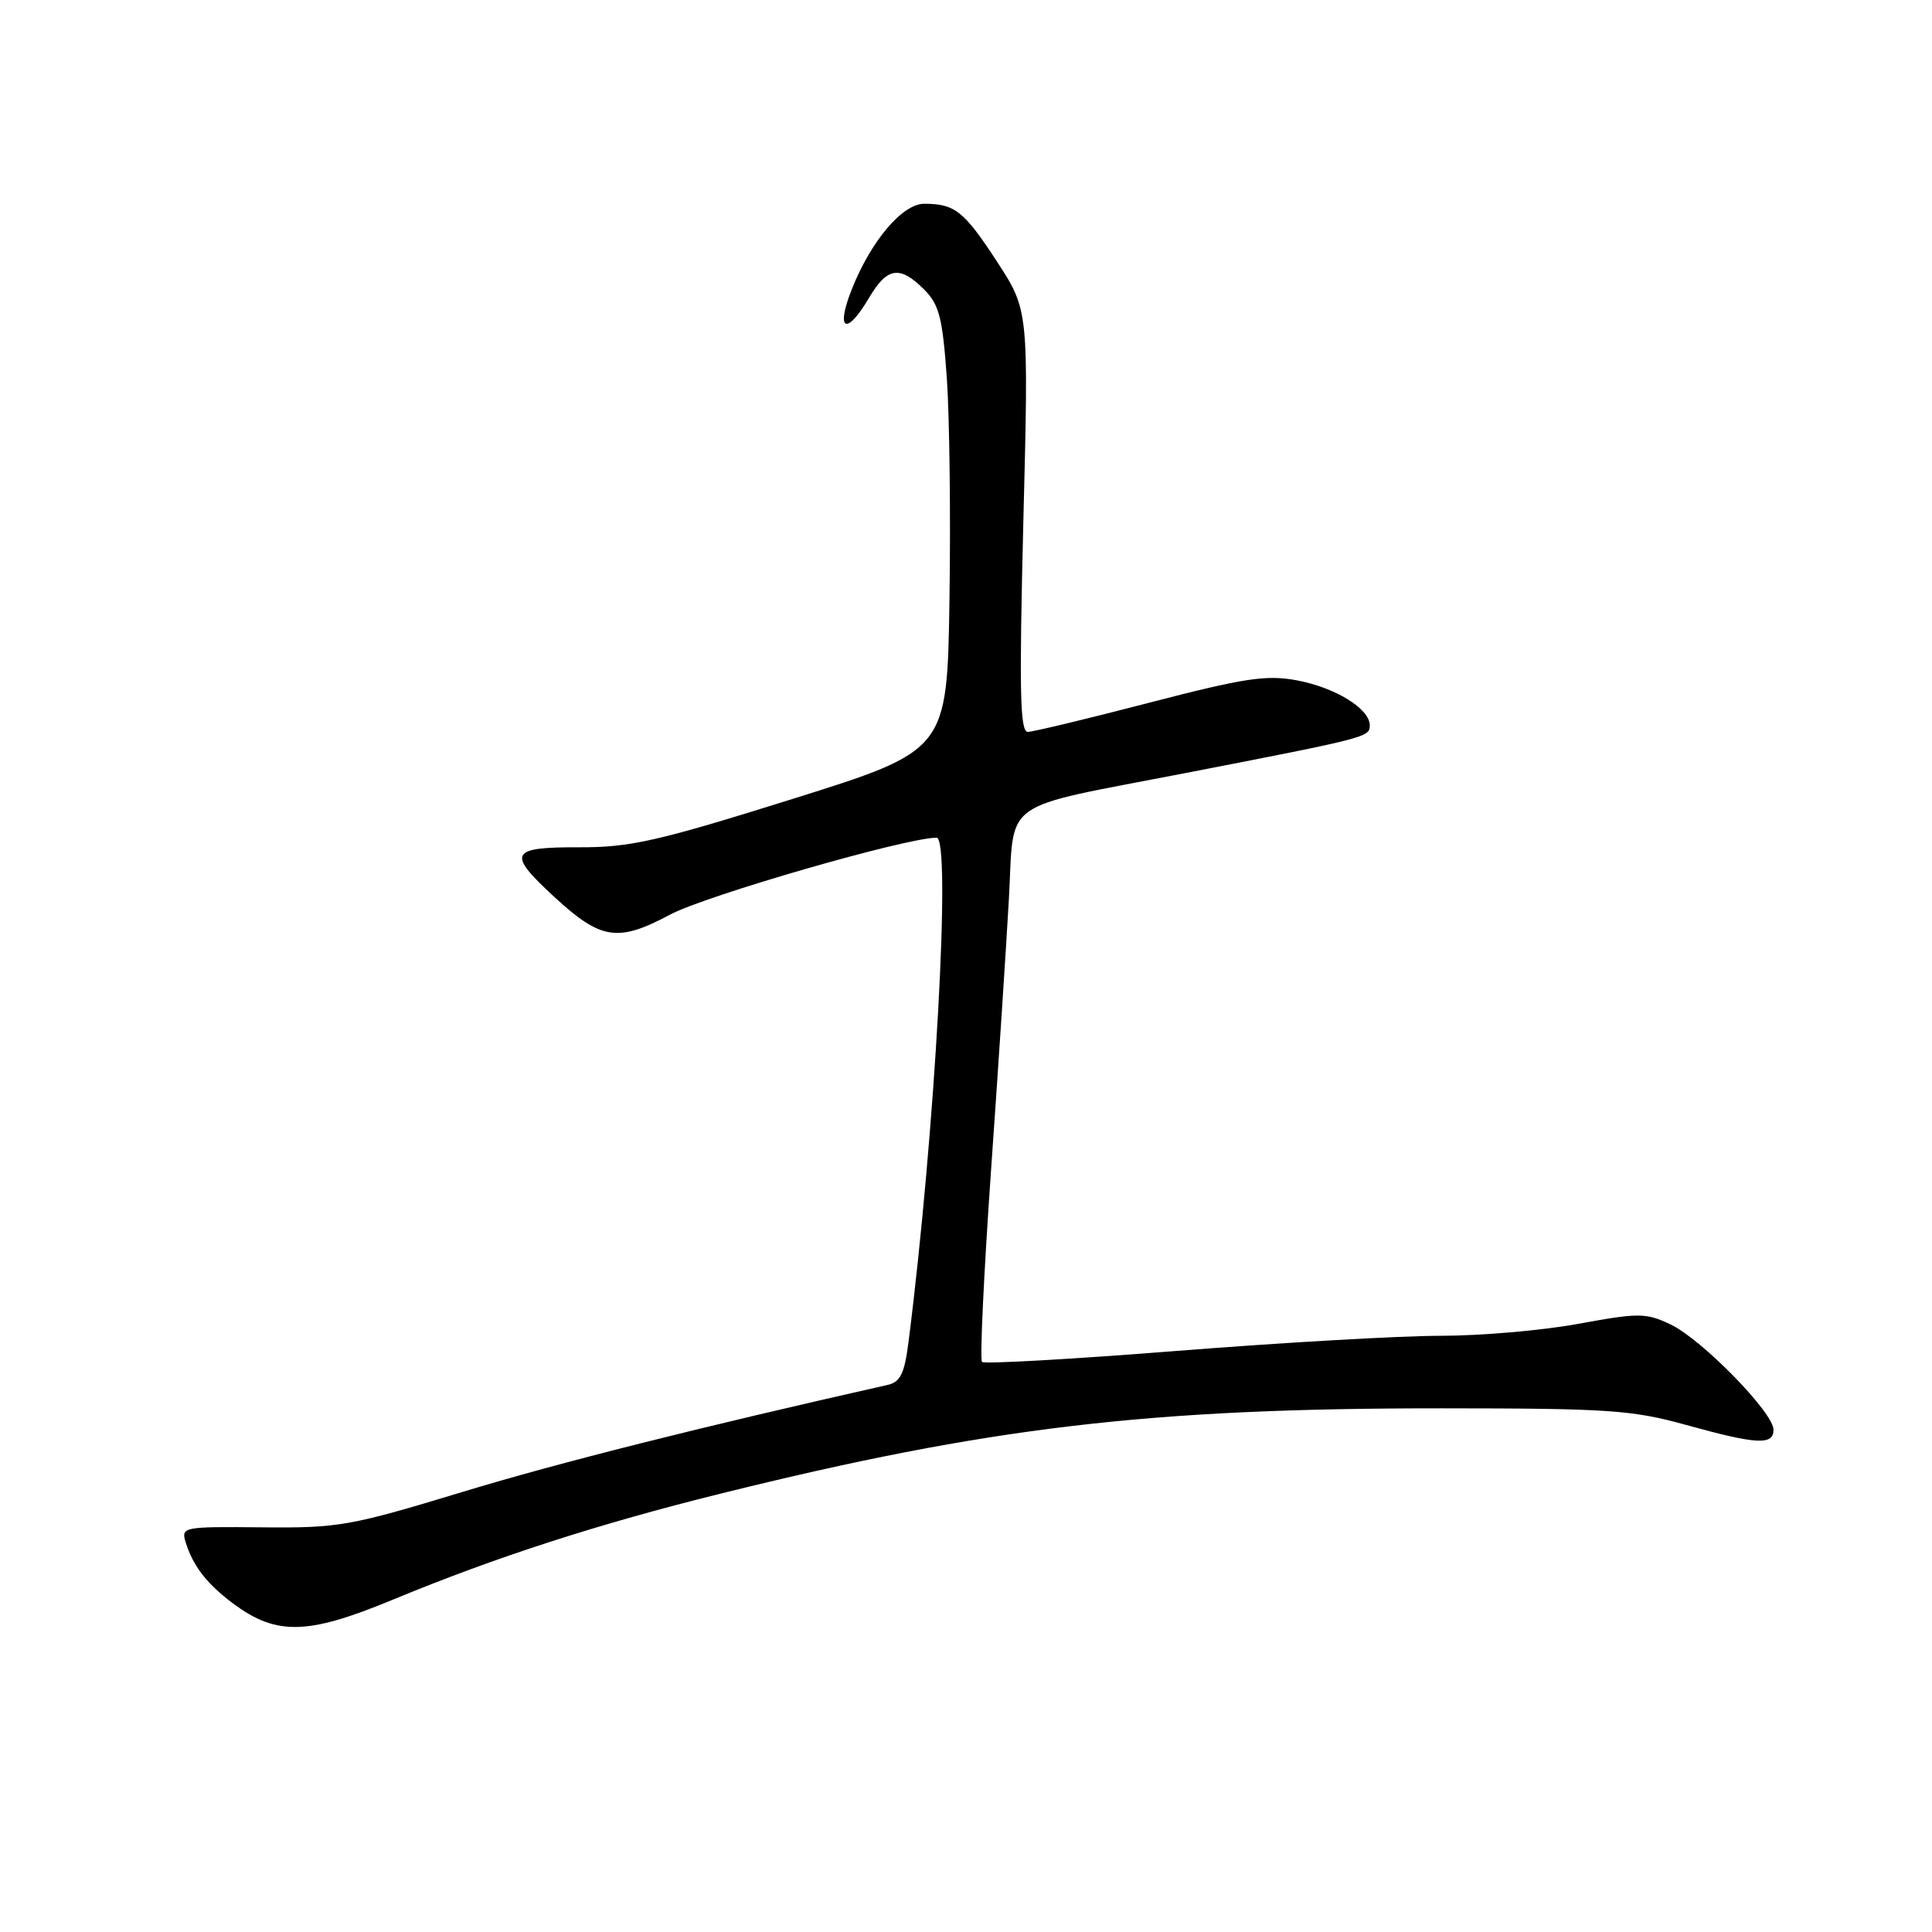 <?xml version="1.0" encoding="UTF-8" standalone="no"?>
<!DOCTYPE svg PUBLIC "-//W3C//DTD SVG 1.1//EN" "http://www.w3.org/Graphics/SVG/1.1/DTD/svg11.dtd" >
<svg xmlns="http://www.w3.org/2000/svg" xmlns:xlink="http://www.w3.org/1999/xlink" version="1.1" viewBox="0 0 256 256">
 <g >
 <path fill="currentColor"
d=" M 52.07 211.96 C 65.60 206.35 79.31 201.92 95.50 197.91 C 130.99 189.11 152.20 186.60 191.00 186.61 C 213.12 186.62 216.27 186.83 223.41 188.81 C 232.80 191.41 235.00 191.53 235.00 189.44 C 235.00 187.18 225.48 177.45 221.35 175.49 C 218.09 173.95 217.18 173.94 209.16 175.41 C 204.40 176.29 196.17 177.00 190.87 177.00 C 185.58 177.00 169.87 177.90 155.96 179.00 C 142.05 180.10 130.43 180.76 130.12 180.46 C 129.82 180.16 130.36 168.79 131.31 155.20 C 132.27 141.62 133.33 125.40 133.68 119.17 C 134.44 105.63 132.14 107.28 157.00 102.45 C 181.20 97.75 181.50 97.68 181.50 96.11 C 181.50 93.90 176.92 91.09 171.79 90.14 C 167.78 89.40 164.85 89.85 152.29 93.11 C 144.15 95.23 136.92 96.96 136.20 96.98 C 135.15 97.00 135.04 91.67 135.60 69.06 C 136.31 41.11 136.31 41.11 132.09 34.64 C 127.74 27.97 126.52 27.00 122.46 27.00 C 119.56 27.00 115.37 31.97 112.83 38.42 C 110.70 43.84 112.16 44.53 115.13 39.50 C 117.55 35.39 119.22 35.13 122.44 38.35 C 124.45 40.36 124.89 42.07 125.46 50.10 C 125.82 55.27 125.98 68.49 125.81 79.47 C 125.50 99.44 125.50 99.44 105.00 105.87 C 87.09 111.48 83.52 112.29 76.75 112.27 C 67.51 112.24 67.13 113.02 73.44 118.84 C 79.63 124.55 81.86 124.89 88.79 121.19 C 93.57 118.65 120.06 111.00 124.10 111.00 C 126.08 111.00 123.91 150.05 120.39 177.77 C 119.85 182.02 119.31 183.12 117.61 183.51 C 92.69 189.12 74.06 193.81 61.31 197.68 C 46.40 202.21 44.89 202.48 34.73 202.38 C 24.20 202.28 23.97 202.32 24.61 204.39 C 25.53 207.33 27.20 209.58 30.22 211.96 C 36.36 216.79 40.41 216.79 52.07 211.96 Z "/>
</g>
</svg>